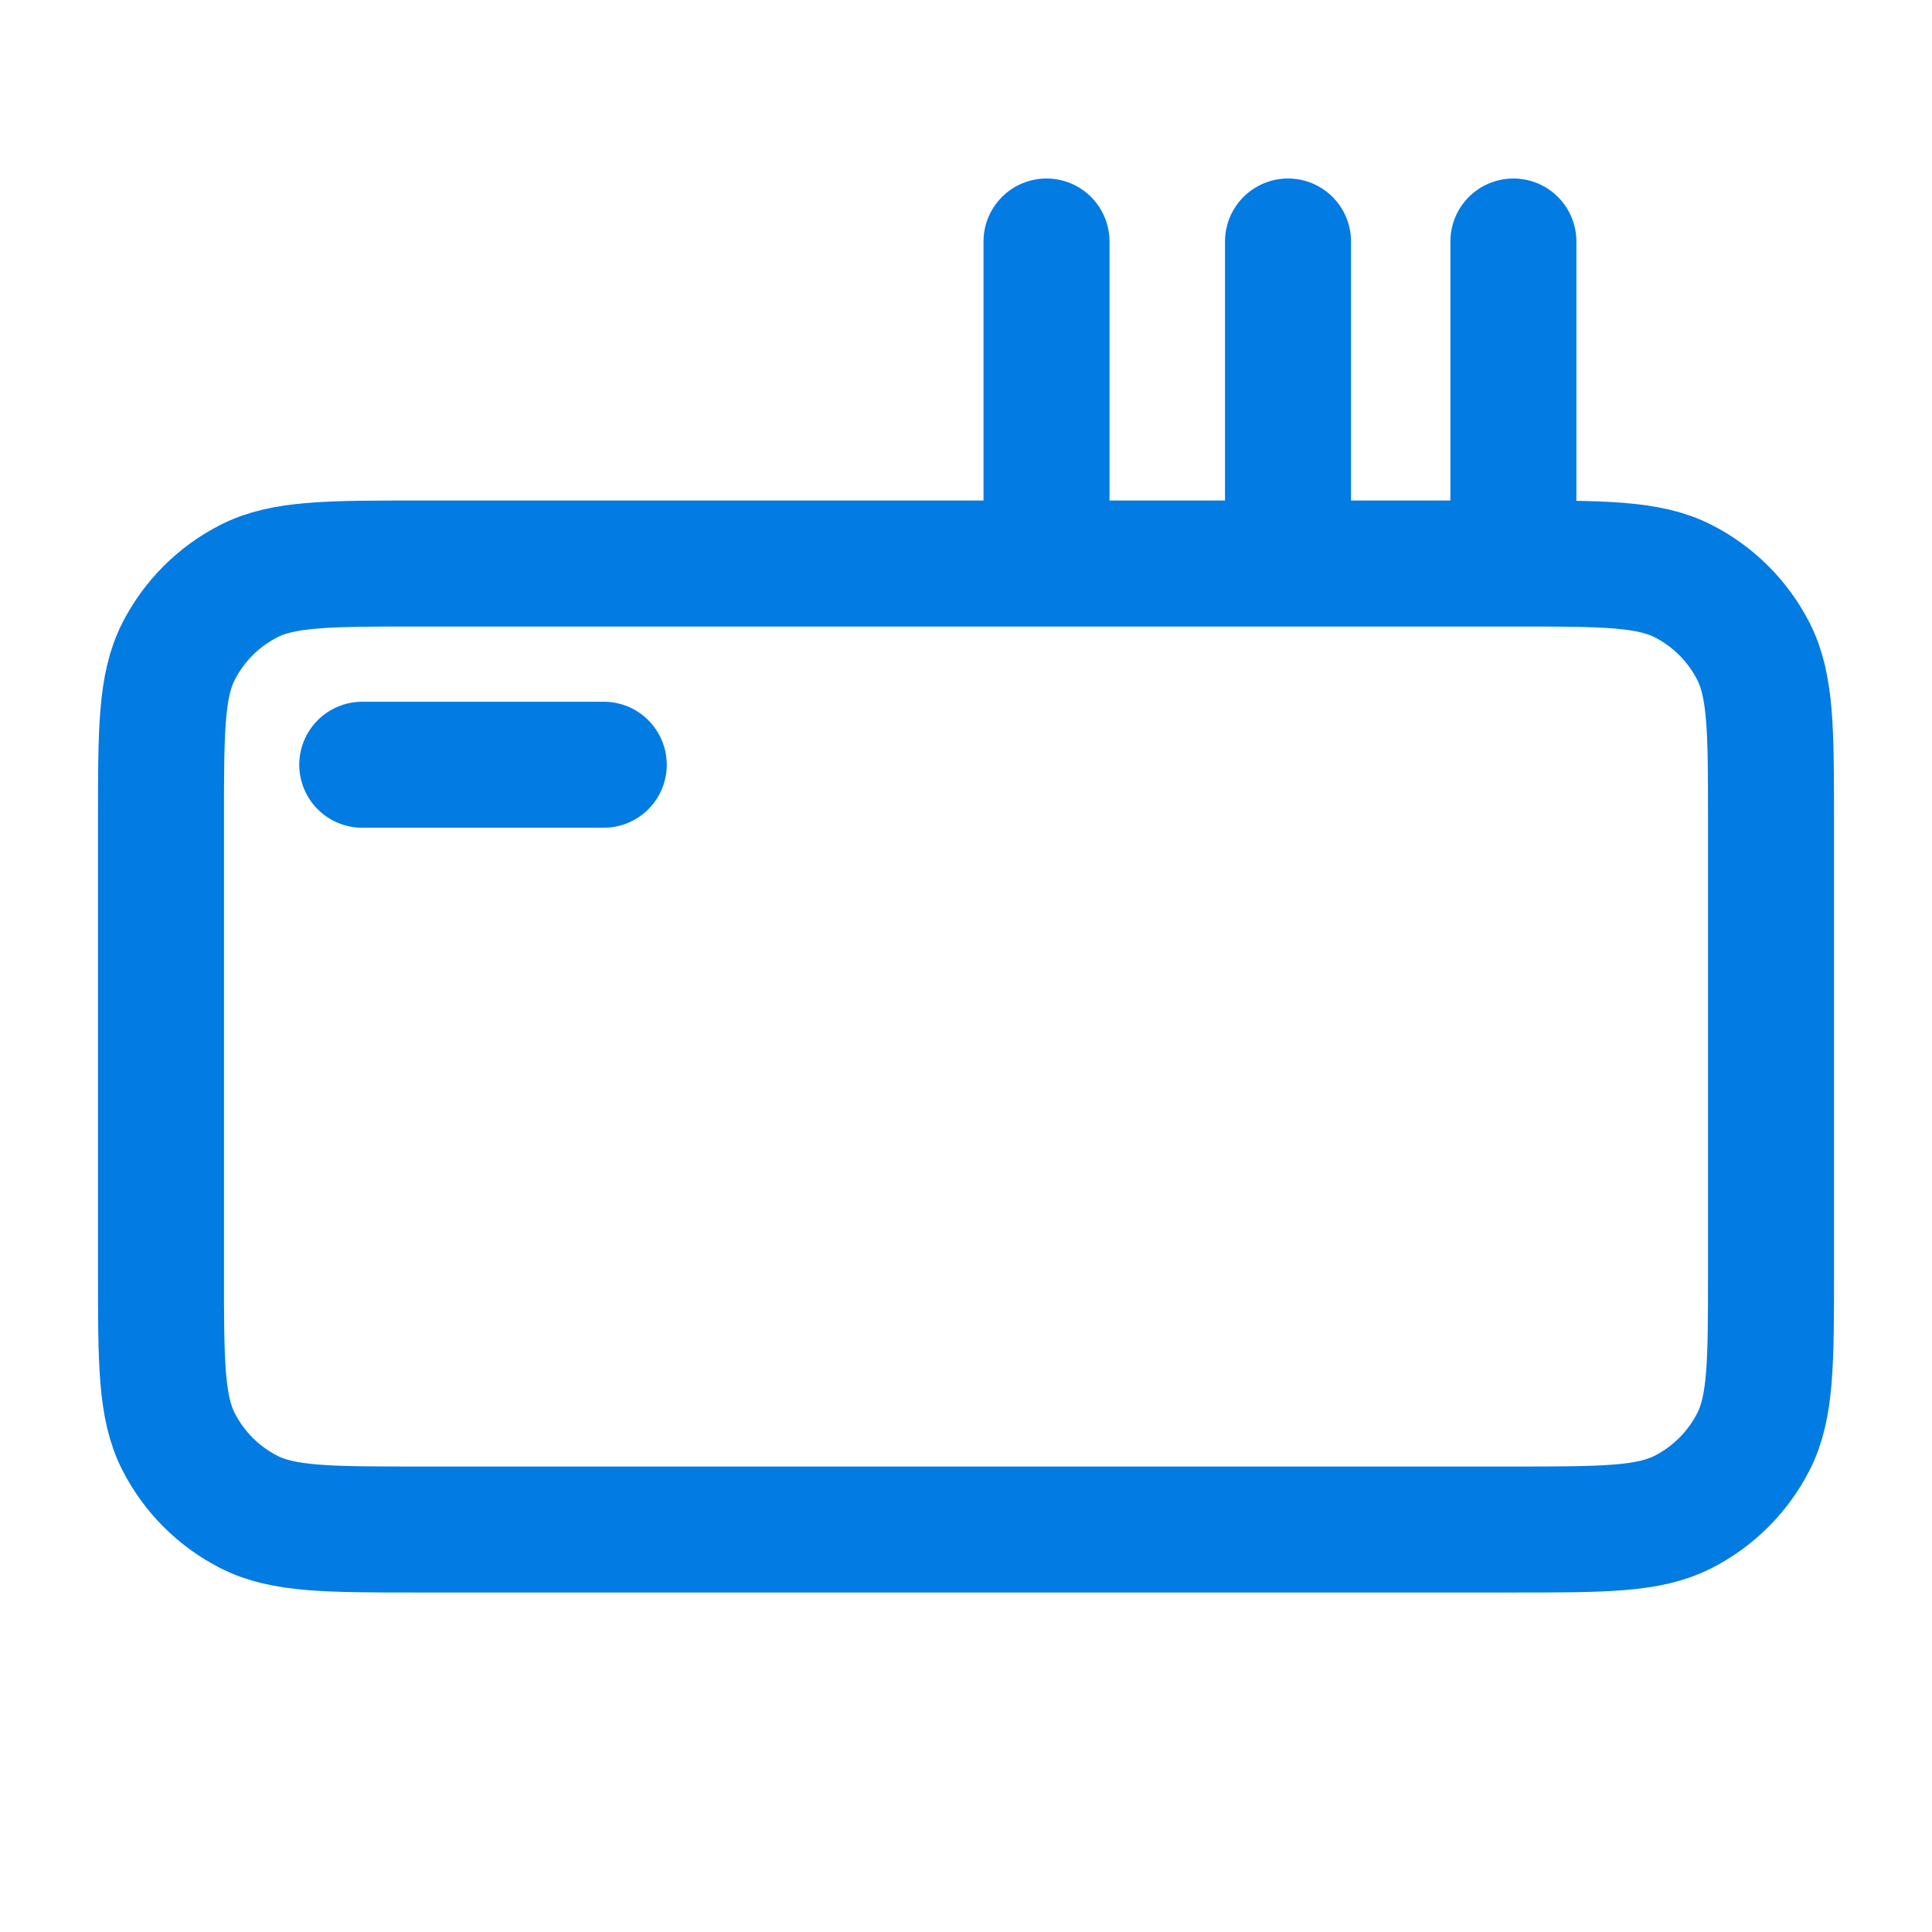 <svg width="46" height="46" viewBox="0 0 46 46" fill="none" xmlns="http://www.w3.org/2000/svg">
<path d="M36.033 13.417C38.18 13.417 39.254 13.417 40.074 13.835C40.795 14.202 41.381 14.788 41.749 15.51C42.167 16.33 42.167 17.403 42.167 19.55V30.283C42.167 32.43 42.167 33.504 41.749 34.324C41.381 35.045 40.795 35.631 40.074 35.999C39.254 36.417 38.18 36.417 36.033 36.417L9.967 36.417C7.82 36.417 6.746 36.417 5.926 35.999C5.205 35.631 4.619 35.045 4.251 34.324C3.833 33.504 3.833 32.43 3.833 30.283L3.833 19.55C3.833 17.403 3.833 16.33 4.251 15.51C4.619 14.788 5.205 14.202 5.926 13.835C6.746 13.417 7.82 13.417 9.967 13.417L24.917 13.417M36.033 13.417V5.75M36.033 13.417L30.667 13.417M30.667 13.417V5.75M30.667 13.417L24.917 13.417M24.917 13.417V5.75M8.625 18.208H14.375" stroke="#027BE3" stroke-width="3" stroke-linecap="round" stroke-linejoin="round"/>
</svg>
